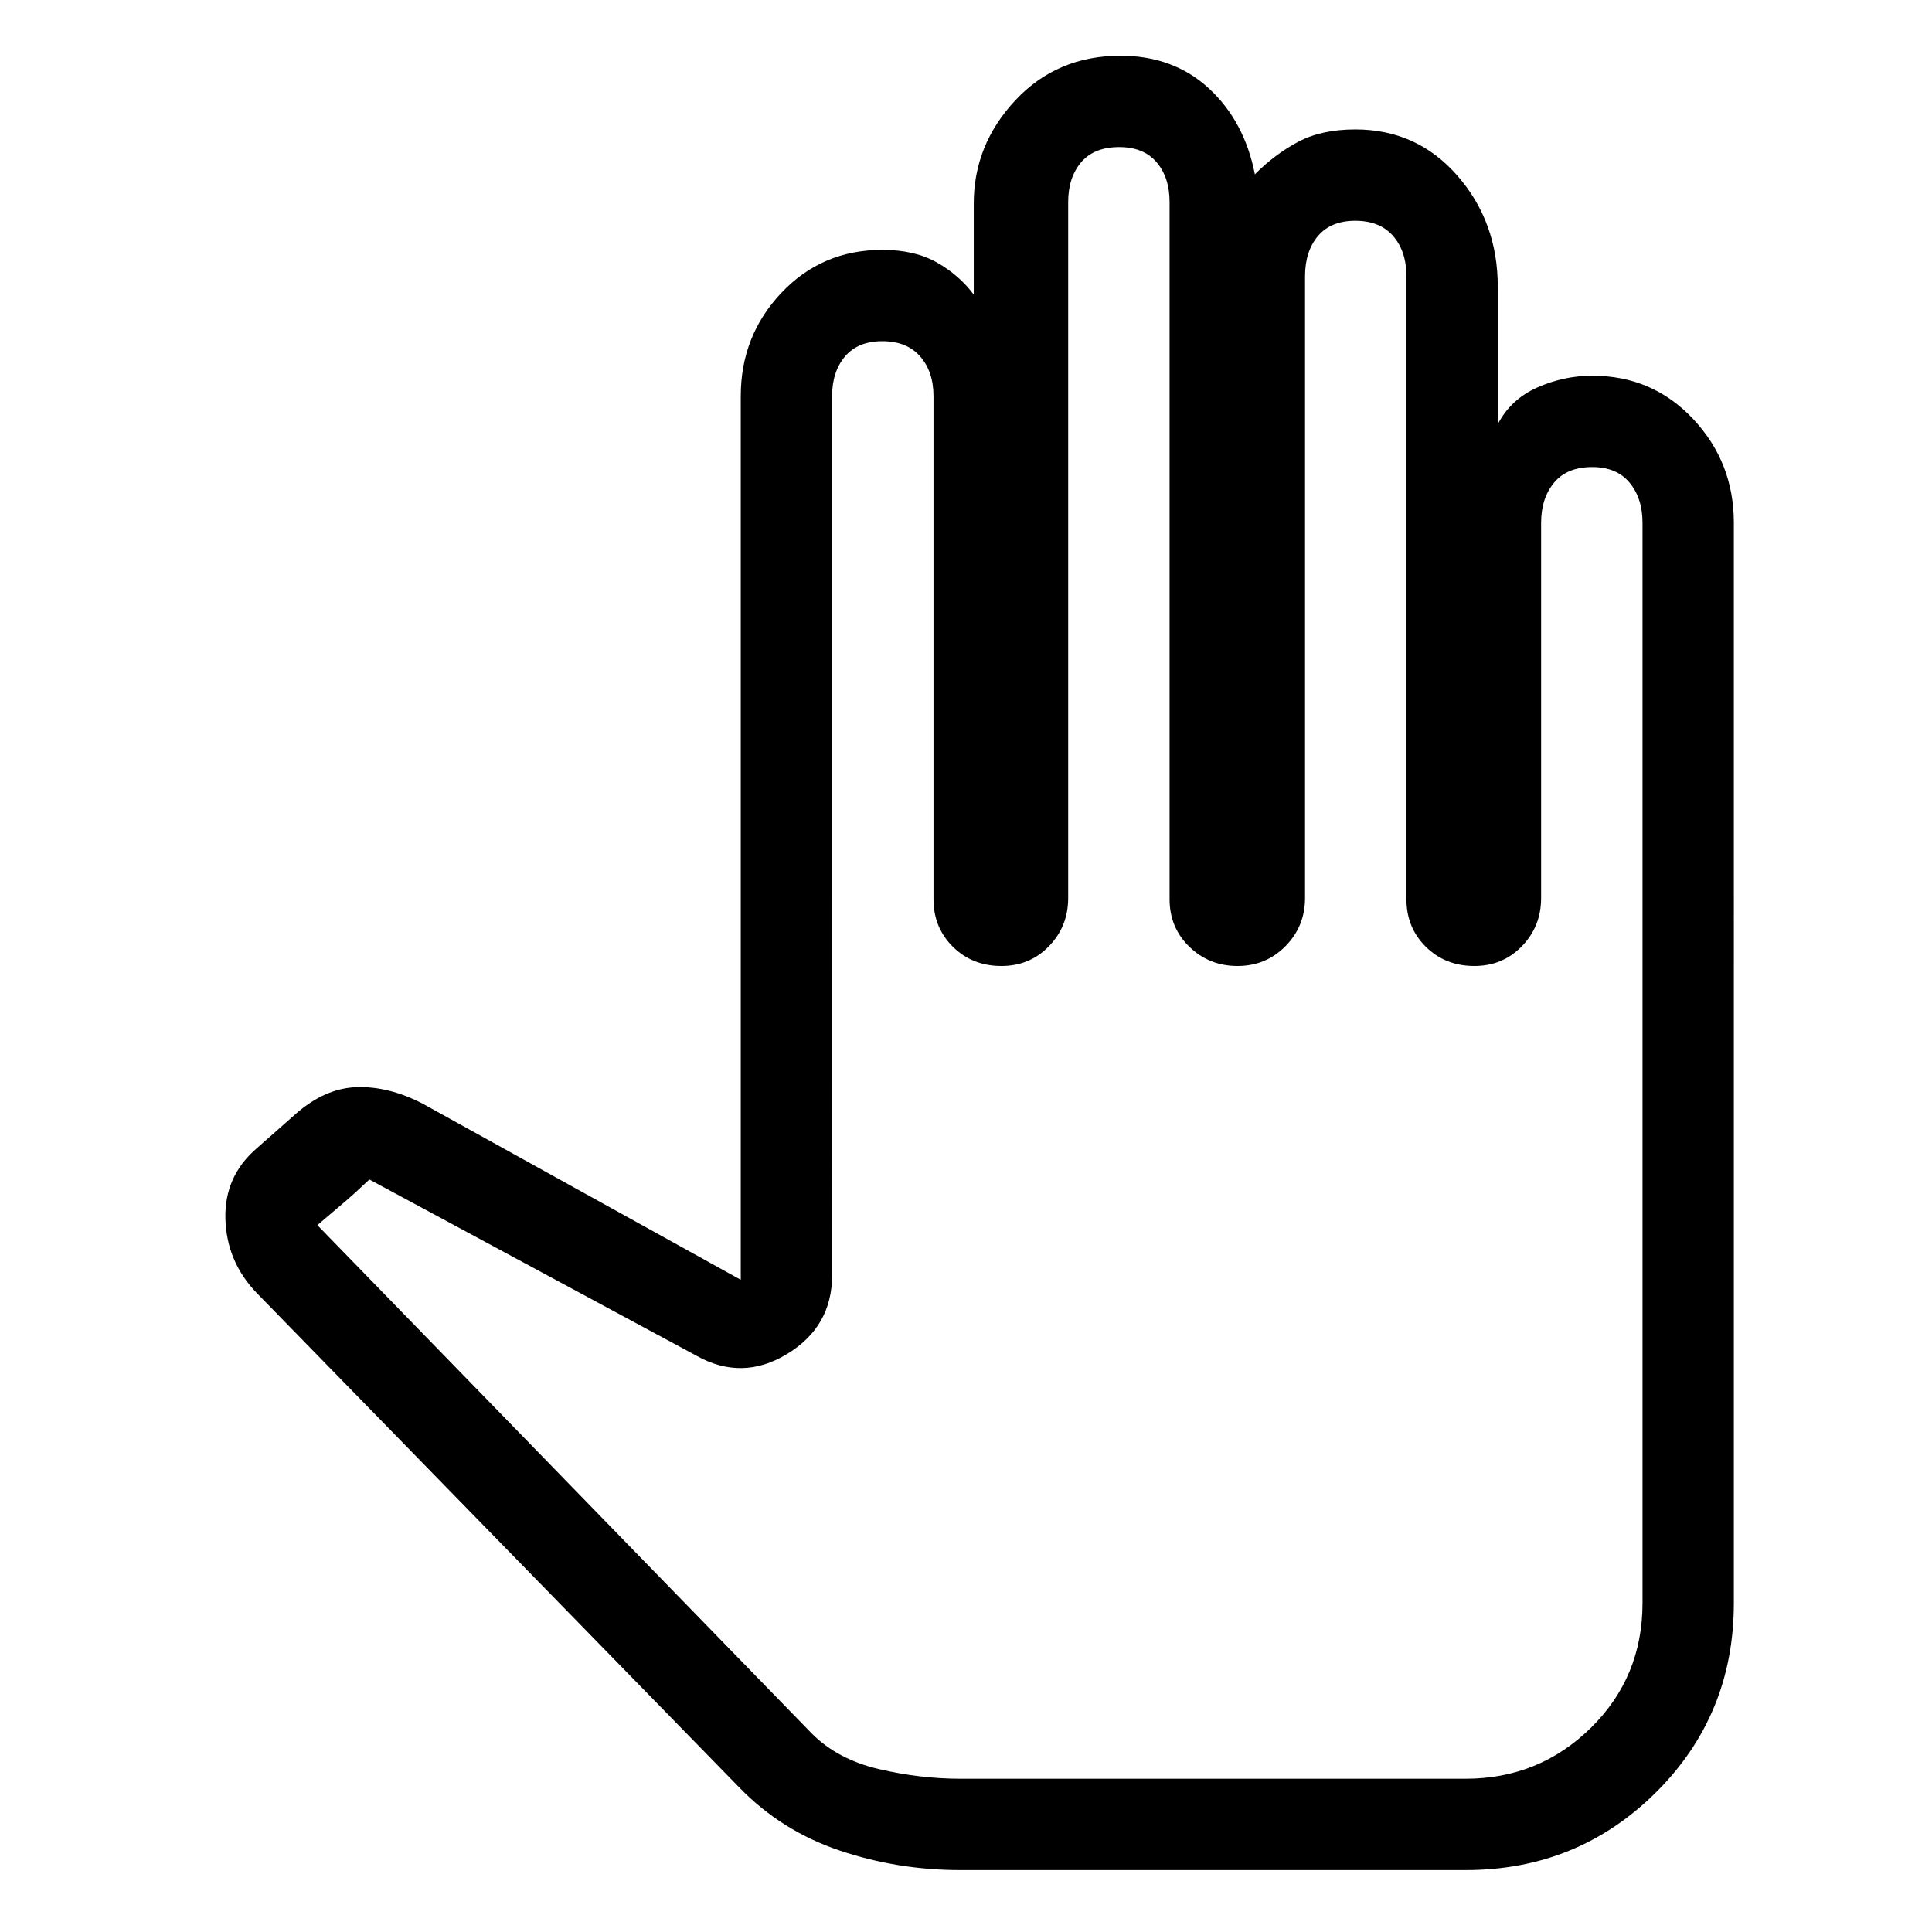 <svg xmlns="http://www.w3.org/2000/svg" width="48" height="48" viewBox="0 96 960 960"><path d="M477.155 1025.23h251.076q55.691 0 94.499-38.501 38.807-38.5 38.807-94.192V355.77q0-30-20.192-51.538-20.192-21.538-50.191-21.538-14.078 0-27.27 5.846-13.193 5.847-19.654 18.232v-68.309q0-32.231-20.077-55.192-20.076-22.961-50.691-22.961-16.847 0-28.462 6.192-11.615 6.193-21.461 16.116-5.154-26.308-22.769-42.616t-44-16.308q-31.538 0-52.23 22.116-20.692 22.115-20.692 51.345v45.232q-7.231-9.692-18.308-15.962-11.077-6.269-27.077-6.269-30 0-50.192 21.346t-20.192 51.345v439.077l-158.078-87.539q-16.768-8.692-32.73-8.192-15.961.5-30.73 13.654l-18.999 16.769q-16.154 13.923-15.539 35.115.616 21.191 15.539 36.73l239.845 245.768q20.923 21.541 49.769 31.271 28.845 9.73 59.999 9.73Zm0-45.385q-19.846 0-40.346-4.769-20.5-4.77-33.346-17.616L157.694 704.769q8-6.846 13.116-11.154 5.115-4.308 12.73-11.538l162.463 87.539q22.692 12.769 45.076-.808t22.384-39.114V292.847q0-12.154 6.423-19.731 6.423-7.577 18.577-7.577 12.154 0 18.769 7.577 6.616 7.577 6.616 19.731v249.999q0 14.077 9.653 23.616Q483.155 576 497.616 576q14.077 0 23.616-9.846 9.538-9.846 9.538-23.923V196.386q0-12.154 6.423-19.731 6.423-7.577 18.962-7.577 12.154 0 18.577 7.577 6.423 7.577 6.423 19.731v346.46q0 14.077 9.846 23.616Q600.847 576 614.924 576q14.076 0 23.807-9.846 9.731-9.846 9.731-23.923V233.386q0-12.539 6.423-20.116t18.577-7.577q12.154 0 18.769 7.577 6.615 7.577 6.615 20.116v309.46q0 14.077 9.654 23.616Q718.154 576 732.615 576q14.077 0 23.616-9.846 9.538-9.846 9.538-23.923V355.77q0-12.154 6.423-19.923 6.423-7.769 18.962-7.769 12.153 0 18.577 7.769 6.423 7.769 6.423 19.923v536.767q0 36.847-25.731 62.077-25.731 25.231-62.192 25.231H477.155Z"/></svg>